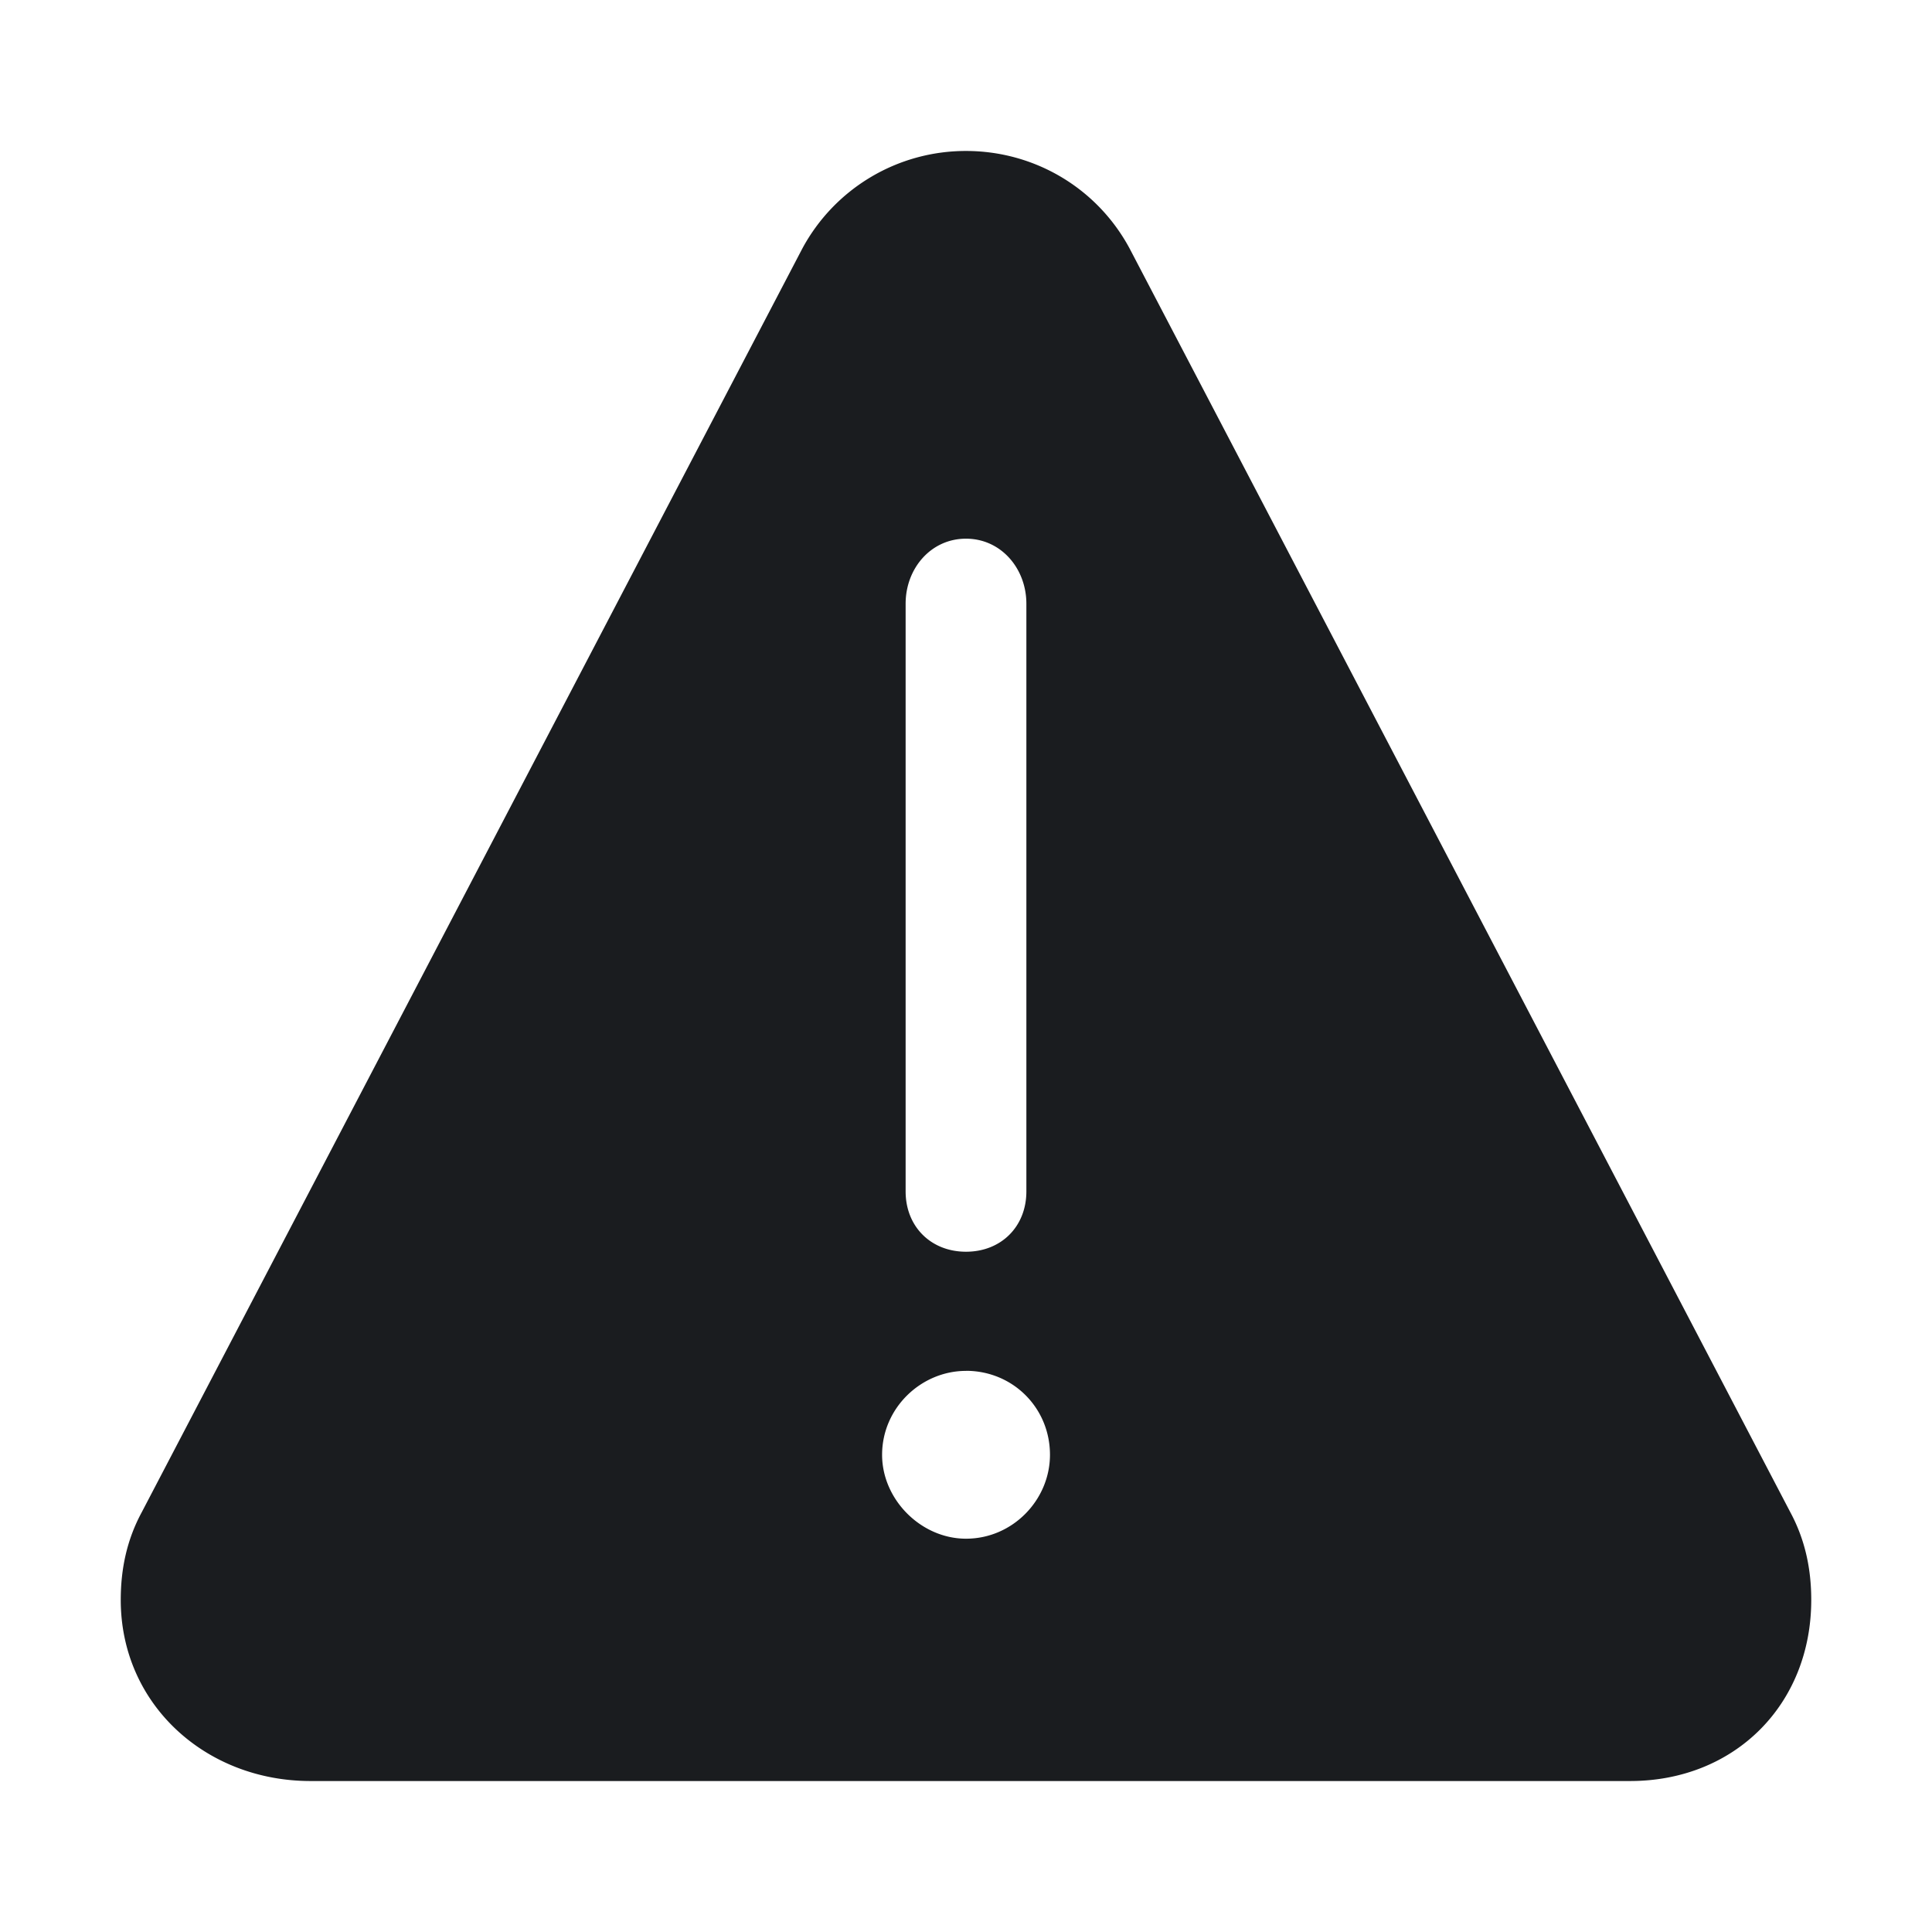 <svg xmlns="http://www.w3.org/2000/svg" width="28" height="28" fill="none"><g clip-path="url(#a)"><path fill="#1A1C1F" fill-rule="evenodd" d="M14 2.188c.99 0 1.899.535 2.371 1.413l9.576 18.316c.213.396.303.818.303 1.27 0 1.518-1.111 2.625-2.625 2.625H4.5c-1.517 0-2.75-1.11-2.75-2.625 0-.452.09-.874.304-1.27L11.629 3.6A2.69 2.69 0 0 1 14 2.188m0 17.68c-.65 0-1.216.537-1.216 1.216 0 .65.565 1.216 1.216 1.216.679 0 1.217-.565 1.217-1.216 0-.68-.538-1.217-1.217-1.217m0-12.06c-.51 0-.875.433-.875.942v8.518c0 .509.366.874.875.874.51 0 .875-.365.875-.874V8.75c0-.51-.366-.943-.875-.943" clip-rule="evenodd"/></g><defs><clipPath id="a"><path fill="#fff" d="M0 0h28v28H0z"/></clipPath></defs></svg>